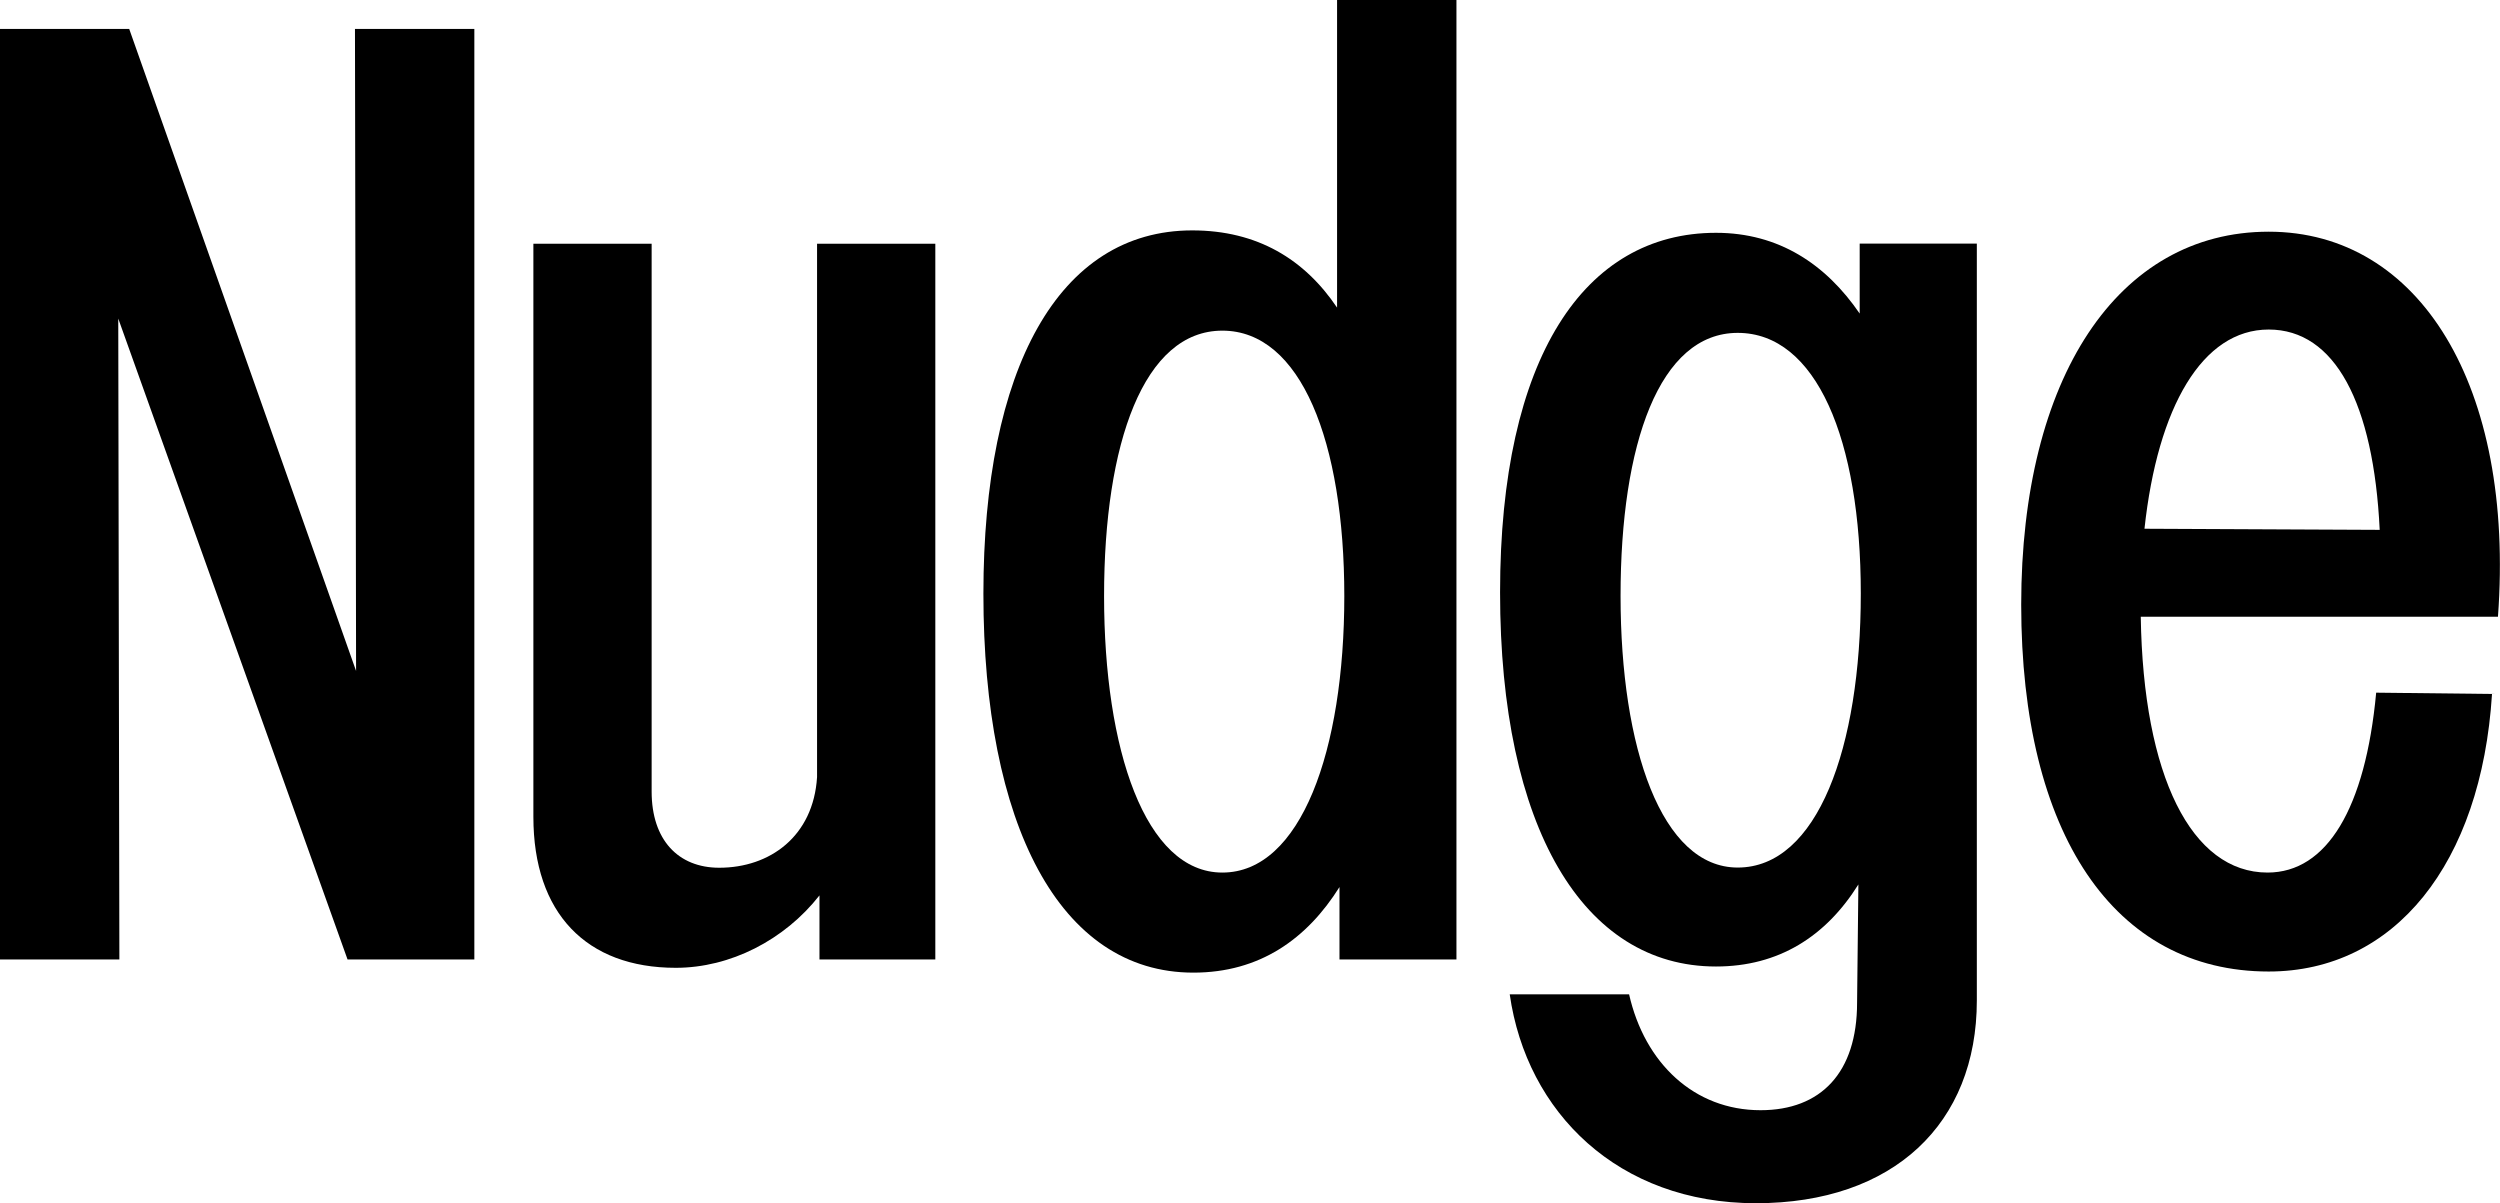 <?xml version="1.0" encoding="UTF-8"?><svg id="Layer_1" xmlns="http://www.w3.org/2000/svg" viewBox="0 0 134.66 64.81"><path d="M0,1.56H6.96l12.22,34.58-.06-34.58h6.43V51.68h-6.83L6.37,17.16l.06,34.52H0V1.56Z"/><path d="M28.73,44.01V13.13h6.37v29.51c0,2.6,1.43,4.1,3.64,4.1,2.73,0,5.07-1.69,5.27-4.88V13.13h6.37V51.68h-6.24v-3.45c-1.89,2.41-4.81,3.9-7.74,3.9-4.81,0-7.67-2.93-7.67-8.13Z"/><path d="M52.97,31.98c0-12.09,4.03-19.57,11.25-19.57,3.51,0,6.05,1.56,7.8,4.16V0h6.43V51.68h-6.3v-3.9c-1.75,2.79-4.29,4.61-7.87,4.61-7.22,0-11.31-8-11.31-20.41Zm12.87,15.02c4.23,0,6.57-6.57,6.57-14.89s-2.34-14.3-6.57-14.3-6.37,6.05-6.37,14.3,2.21,14.89,6.37,14.89Z"/><path d="M81.31,53.56h6.44c.84,3.71,3.51,6.24,7.08,6.24,3.25,0,5.2-2.02,5.2-5.79l.07-6.37c-1.75,2.8-4.29,4.42-7.67,4.42-7.15,0-11.63-7.48-11.63-20.15s4.55-19.37,11.63-19.37c3.38,0,5.92,1.69,7.74,4.35v-3.77h6.31V53.89c0,6.63-4.49,10.92-11.9,10.92s-12.35-4.88-13.26-11.25Zm12.29-6.83c4.29,0,6.63-6.44,6.63-14.76s-2.41-14.04-6.63-14.04-6.31,5.98-6.31,14.17,2.21,14.63,6.31,14.63Z"/><path d="M108.87,32.57c0-12.22,5.2-20.09,13.33-20.09s13.26,8.32,12.35,20.74h-19.24c.13,8.58,2.73,13.78,6.83,13.78,3.19,0,5.27-3.45,5.85-9.69l6.24,.07c-.58,9.17-5.27,14.95-12.03,14.95-8.32,0-13.33-7.41-13.33-19.76Zm19.31-4.03c-.33-6.83-2.41-10.79-5.98-10.79s-5.98,4.16-6.69,10.73l12.67,.06Z"/></svg>